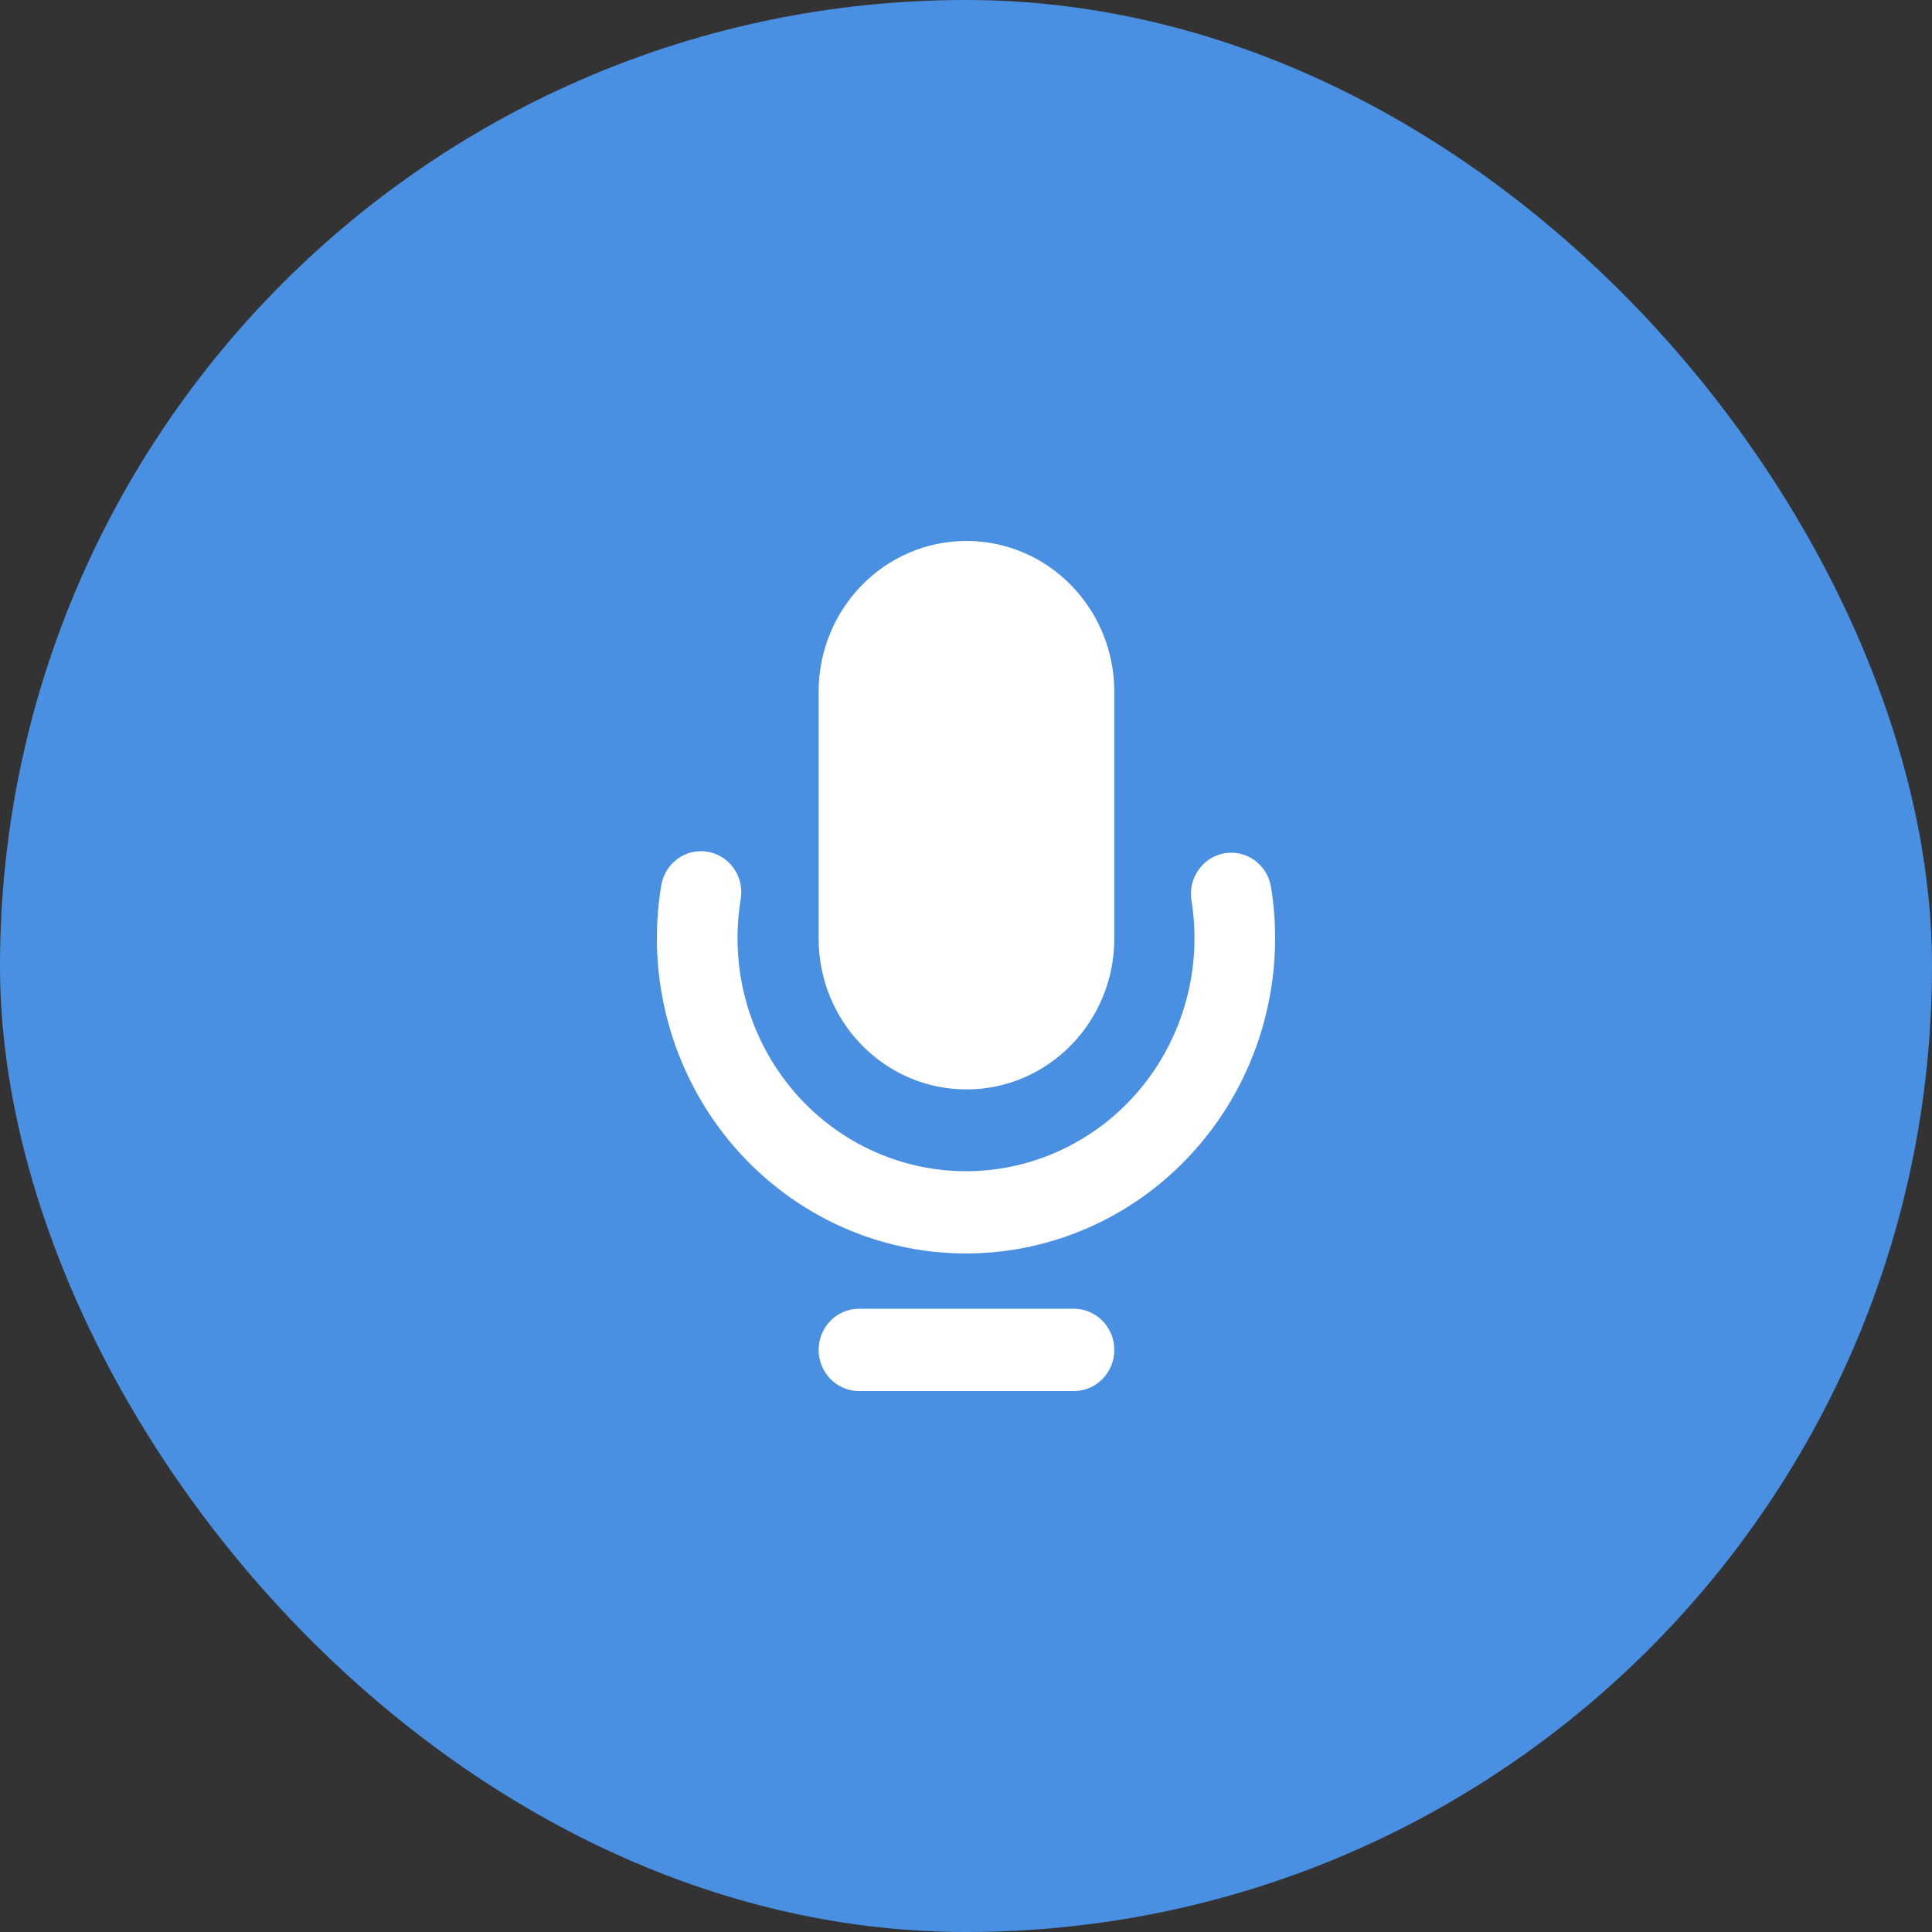 <svg width="50" height="50" viewBox="0 0 50 50" fill="none" xmlns="http://www.w3.org/2000/svg">
    <rect x="0" y="0" width="50" height="50" fill="#333333" stroke="none"/>
    <rect width="50" height="50" rx="25" fill="#4A90E2" />
    <path
        d="M21.186 17.903C21.186 15.748 22.898 14 25.012 14C27.125 14 28.838 15.748 28.838 17.903V24.29C28.838 26.446 27.125 28.194 25.012 28.194C22.898 28.194 21.186 26.446 21.186 24.29V17.903Z"
        fill="white" />
    <path fill-rule="evenodd" clip-rule="evenodd"
        d="M18.316 22.043C18.884 22.141 19.266 22.691 19.17 23.271C19.027 24.134 19.069 25.02 19.295 25.865C19.521 26.71 19.924 27.495 20.478 28.165C21.031 28.835 21.72 29.374 22.498 29.744C23.277 30.115 24.124 30.308 24.983 30.311C25.842 30.313 26.691 30.125 27.471 29.759C28.251 29.393 28.944 28.858 29.501 28.191C30.058 27.524 30.465 26.742 30.696 25.898C30.927 25.054 30.974 24.169 30.835 23.305C30.742 22.724 31.128 22.177 31.697 22.082C32.266 21.987 32.802 22.381 32.895 22.961C33.083 24.131 33.018 25.328 32.706 26.47C32.394 27.611 31.843 28.67 31.089 29.572C30.335 30.474 29.398 31.198 28.343 31.693C27.288 32.188 26.139 32.443 24.977 32.44C23.815 32.436 22.668 32.175 21.616 31.674C20.563 31.172 19.63 30.443 18.881 29.536C18.133 28.63 17.587 27.568 17.282 26.425C16.976 25.281 16.918 24.083 17.113 22.915C17.209 22.335 17.747 21.945 18.316 22.043Z"
        fill="white" />
    <path fill-rule="evenodd" clip-rule="evenodd"
        d="M21.186 34.935C21.186 34.348 21.653 33.871 22.229 33.871H27.794C28.37 33.871 28.838 34.348 28.838 34.935C28.838 35.523 28.37 36 27.794 36H22.229C21.653 36 21.186 35.523 21.186 34.935Z"
        fill="white" />
</svg>
    